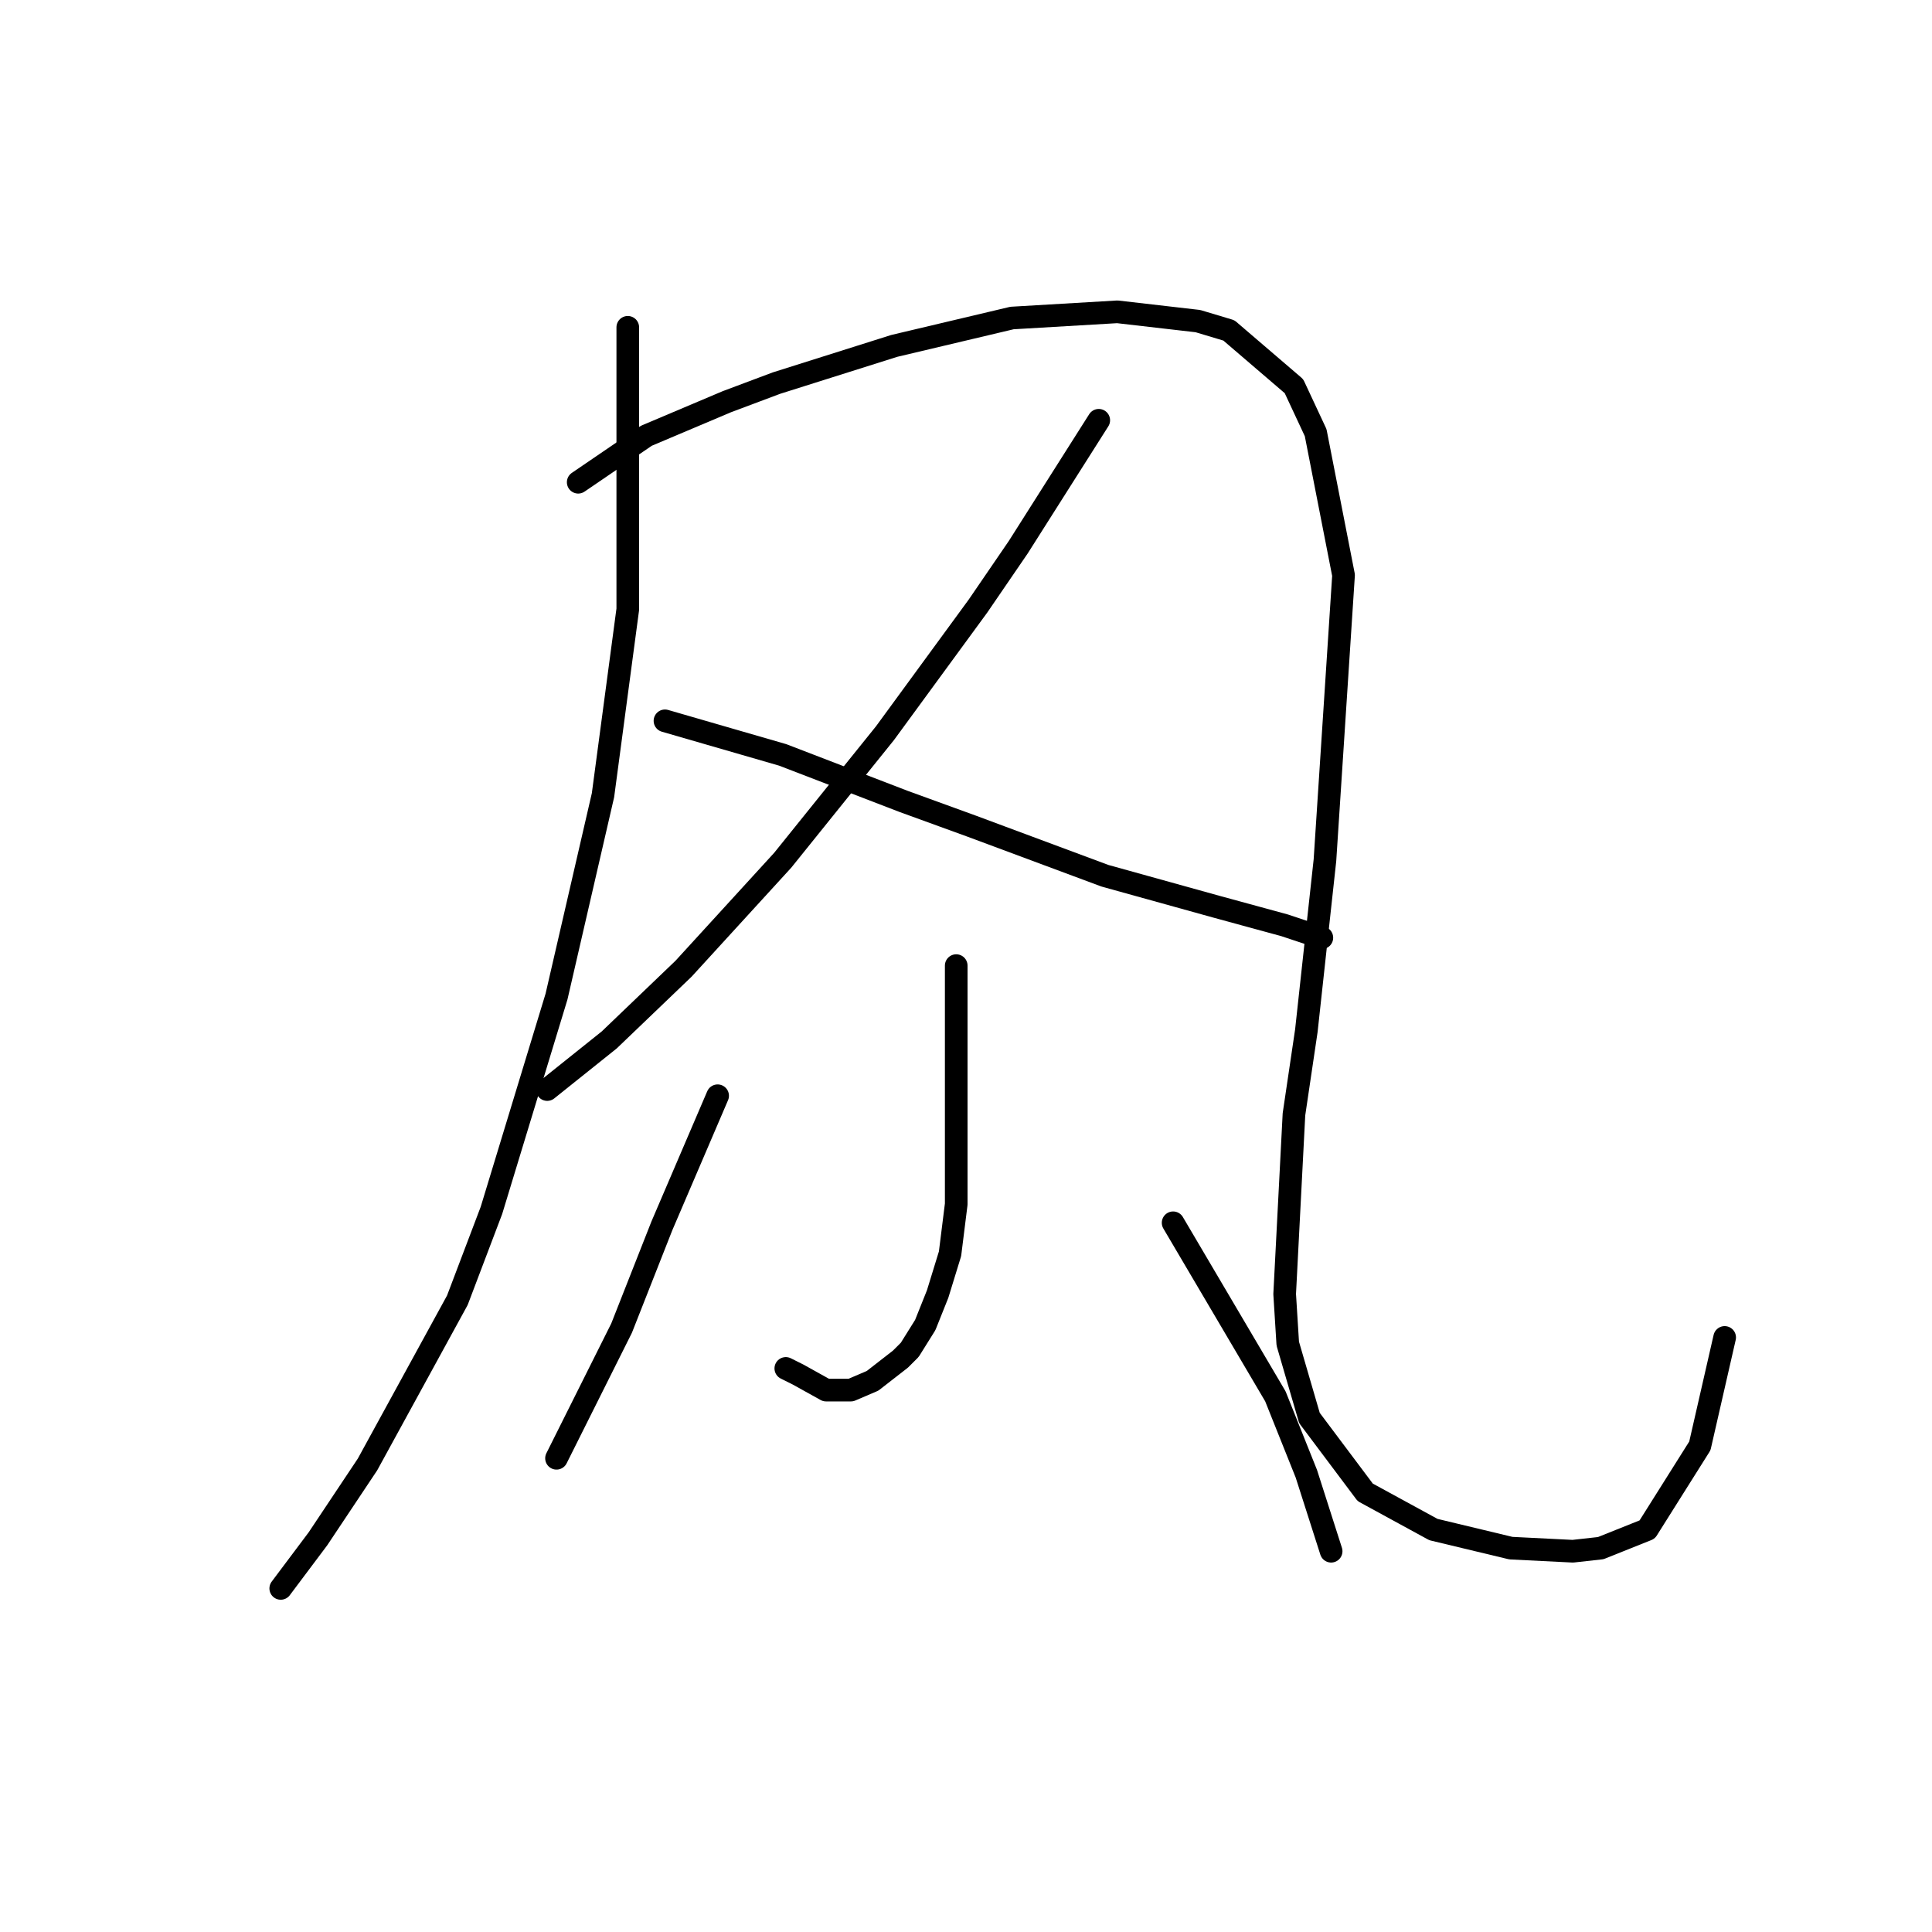 <?xml version="1.0" standalone="no"?>
    <svg width="256" height="256" xmlns="http://www.w3.org/2000/svg" version="1.1">
    <polyline stroke="black" stroke-width="3" stroke-linecap="round" fill="transparent" stroke-linejoin="round" points="83.184 43.37 83.184 80.732 79.899 105.367 73.741 132.054 65.119 160.383 60.602 172.29 48.696 194.05 42.127 203.904 37.2 210.473 37.2 210.473 " />
        <polyline stroke="black" stroke-width="3" stroke-linecap="round" fill="transparent" stroke-linejoin="round" points="76.615 63.899 85.647 57.74 96.322 53.224 102.891 50.761 118.493 45.834 134.095 42.139 148.054 41.318 158.729 42.549 162.834 43.781 171.456 51.171 174.331 57.33 178.026 76.216 175.562 113.989 173.099 136.57 171.456 147.655 170.225 171.469 170.635 178.038 173.509 187.891 180.9 197.745 189.932 202.672 200.196 205.135 208.408 205.546 212.103 205.135 218.262 202.672 225.241 191.587 228.526 177.217 228.526 177.217 " />
        <polyline stroke="black" stroke-width="3" stroke-linecap="round" fill="transparent" stroke-linejoin="round" points="145.591 55.688 134.916 72.521 129.578 80.322 117.261 97.155 103.712 113.989 90.574 128.359 80.72 137.802 72.509 144.371 72.509 144.371 " />
        <polyline stroke="black" stroke-width="3" stroke-linecap="round" fill="transparent" stroke-linejoin="round" points="88.111 95.513 103.712 100.029 119.725 106.188 128.757 109.472 146.412 116.042 161.192 120.147 170.225 122.611 175.152 124.253 175.152 124.253 " />
        <polyline stroke="black" stroke-width="3" stroke-linecap="round" fill="transparent" stroke-linejoin="round" points="126.704 127.948 126.704 141.497 126.704 146.013 126.704 150.94 126.704 159.562 125.883 166.131 124.241 171.469 122.599 175.574 120.546 178.859 119.314 180.091 115.619 182.965 112.745 184.196 109.46 184.196 105.765 182.143 104.123 181.322 104.123 181.322 " />
        <polyline stroke="black" stroke-width="3" stroke-linecap="round" fill="transparent" stroke-linejoin="round" points="95.09 145.192 87.7 162.436 82.363 175.985 79.899 180.912 76.204 188.302 73.741 193.229 73.741 193.229 " />
        <polyline stroke="black" stroke-width="3" stroke-linecap="round" fill="transparent" stroke-linejoin="round" points="155.444 162.025 168.993 185.017 173.099 195.282 176.383 205.546 176.383 205.546 " />
        </svg>